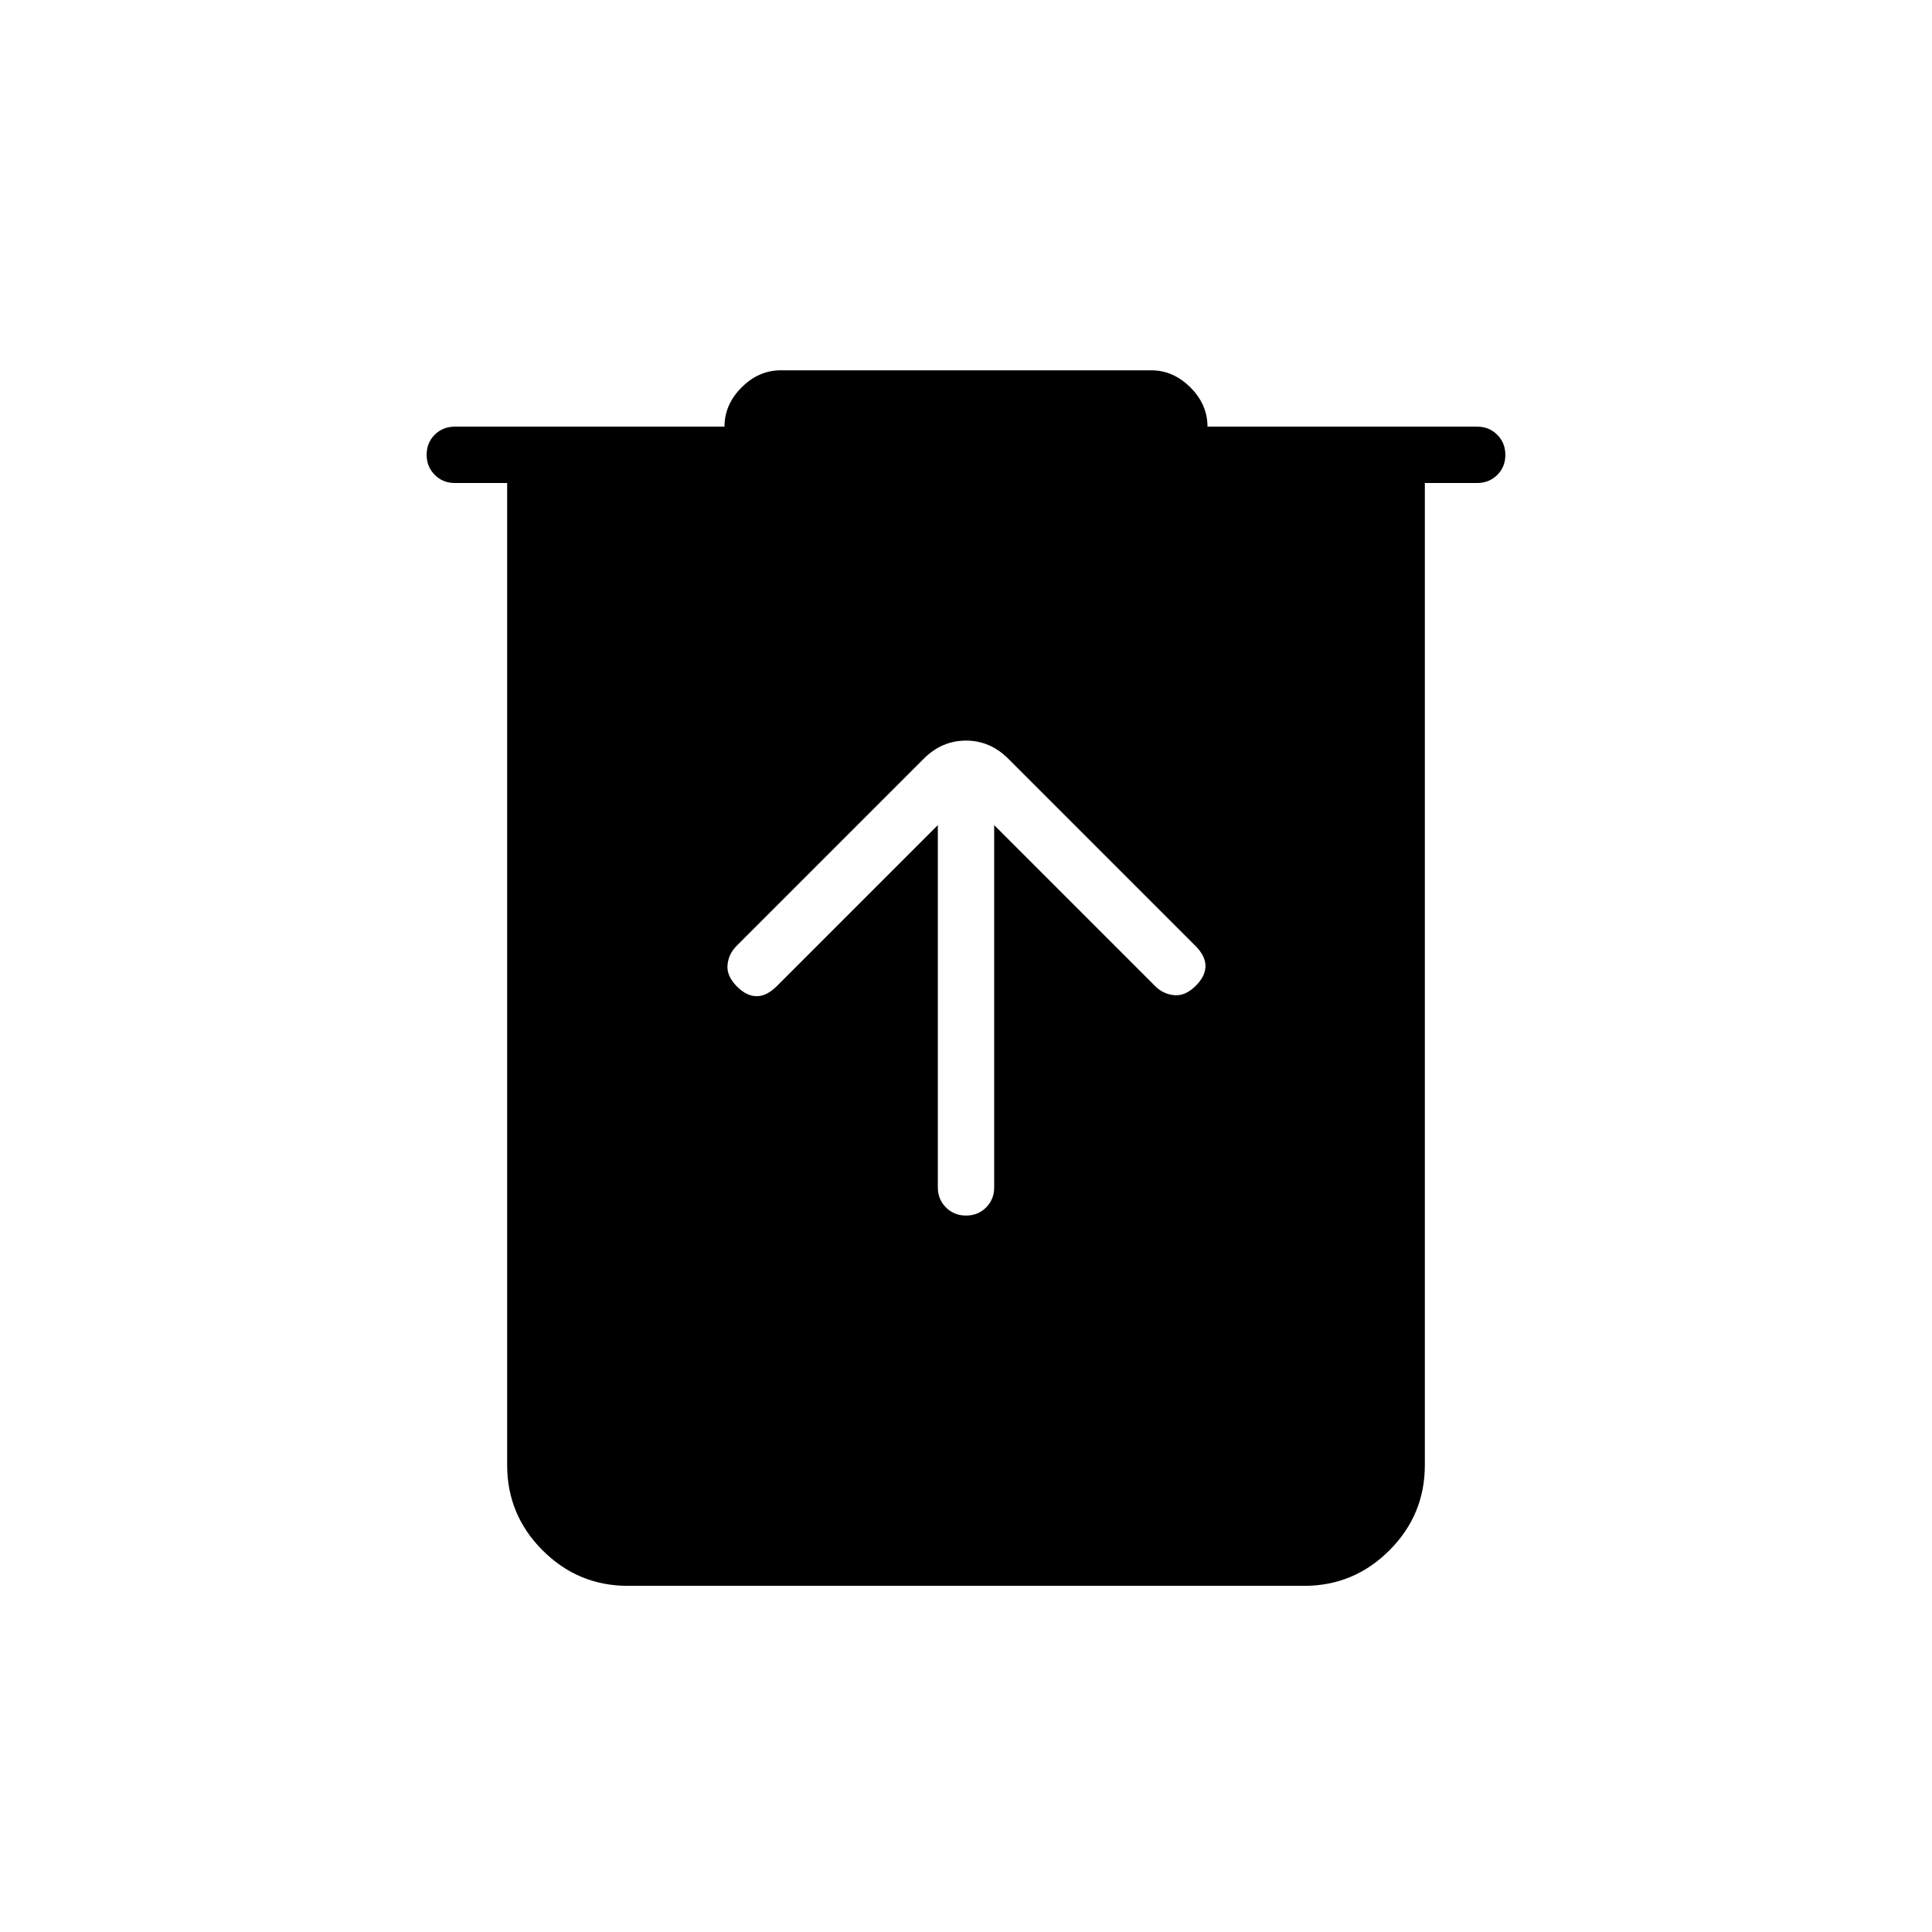 <svg xmlns="http://www.w3.org/2000/svg" height="24" viewBox="0 -960 960 960" width="24"><path d="M312-172q-24.75 0-42.375-17.625T252-232v-488h-26q-5.95 0-9.975-4.035-4.025-4.035-4.025-10t4.025-9.965q4.025-4 9.975-4h134q0-11 8.5-19.5T388-776h184q11 0 19.5 8.5T600-748h134q5.95 0 9.975 4.035 4.025 4.035 4.025 10T743.975-724q-4.025 4-9.975 4h-26v488q0 24.75-17.625 42.375T648-172H312Zm154-378v180q0 5.95 4.035 9.975 4.035 4.025 10 4.025t9.965-4.025q4-4.025 4-9.975v-180l80 80q4 4 9.5 4.5t10.717-4.717Q599-475 599-480q0-5-5-10l-93-93q-9-9-21-9t-21 9l-93 93q-4 4-4.5 9.5t4.717 10.717Q371-465 376-465q5 0 10-5l80-80Z"/></svg>